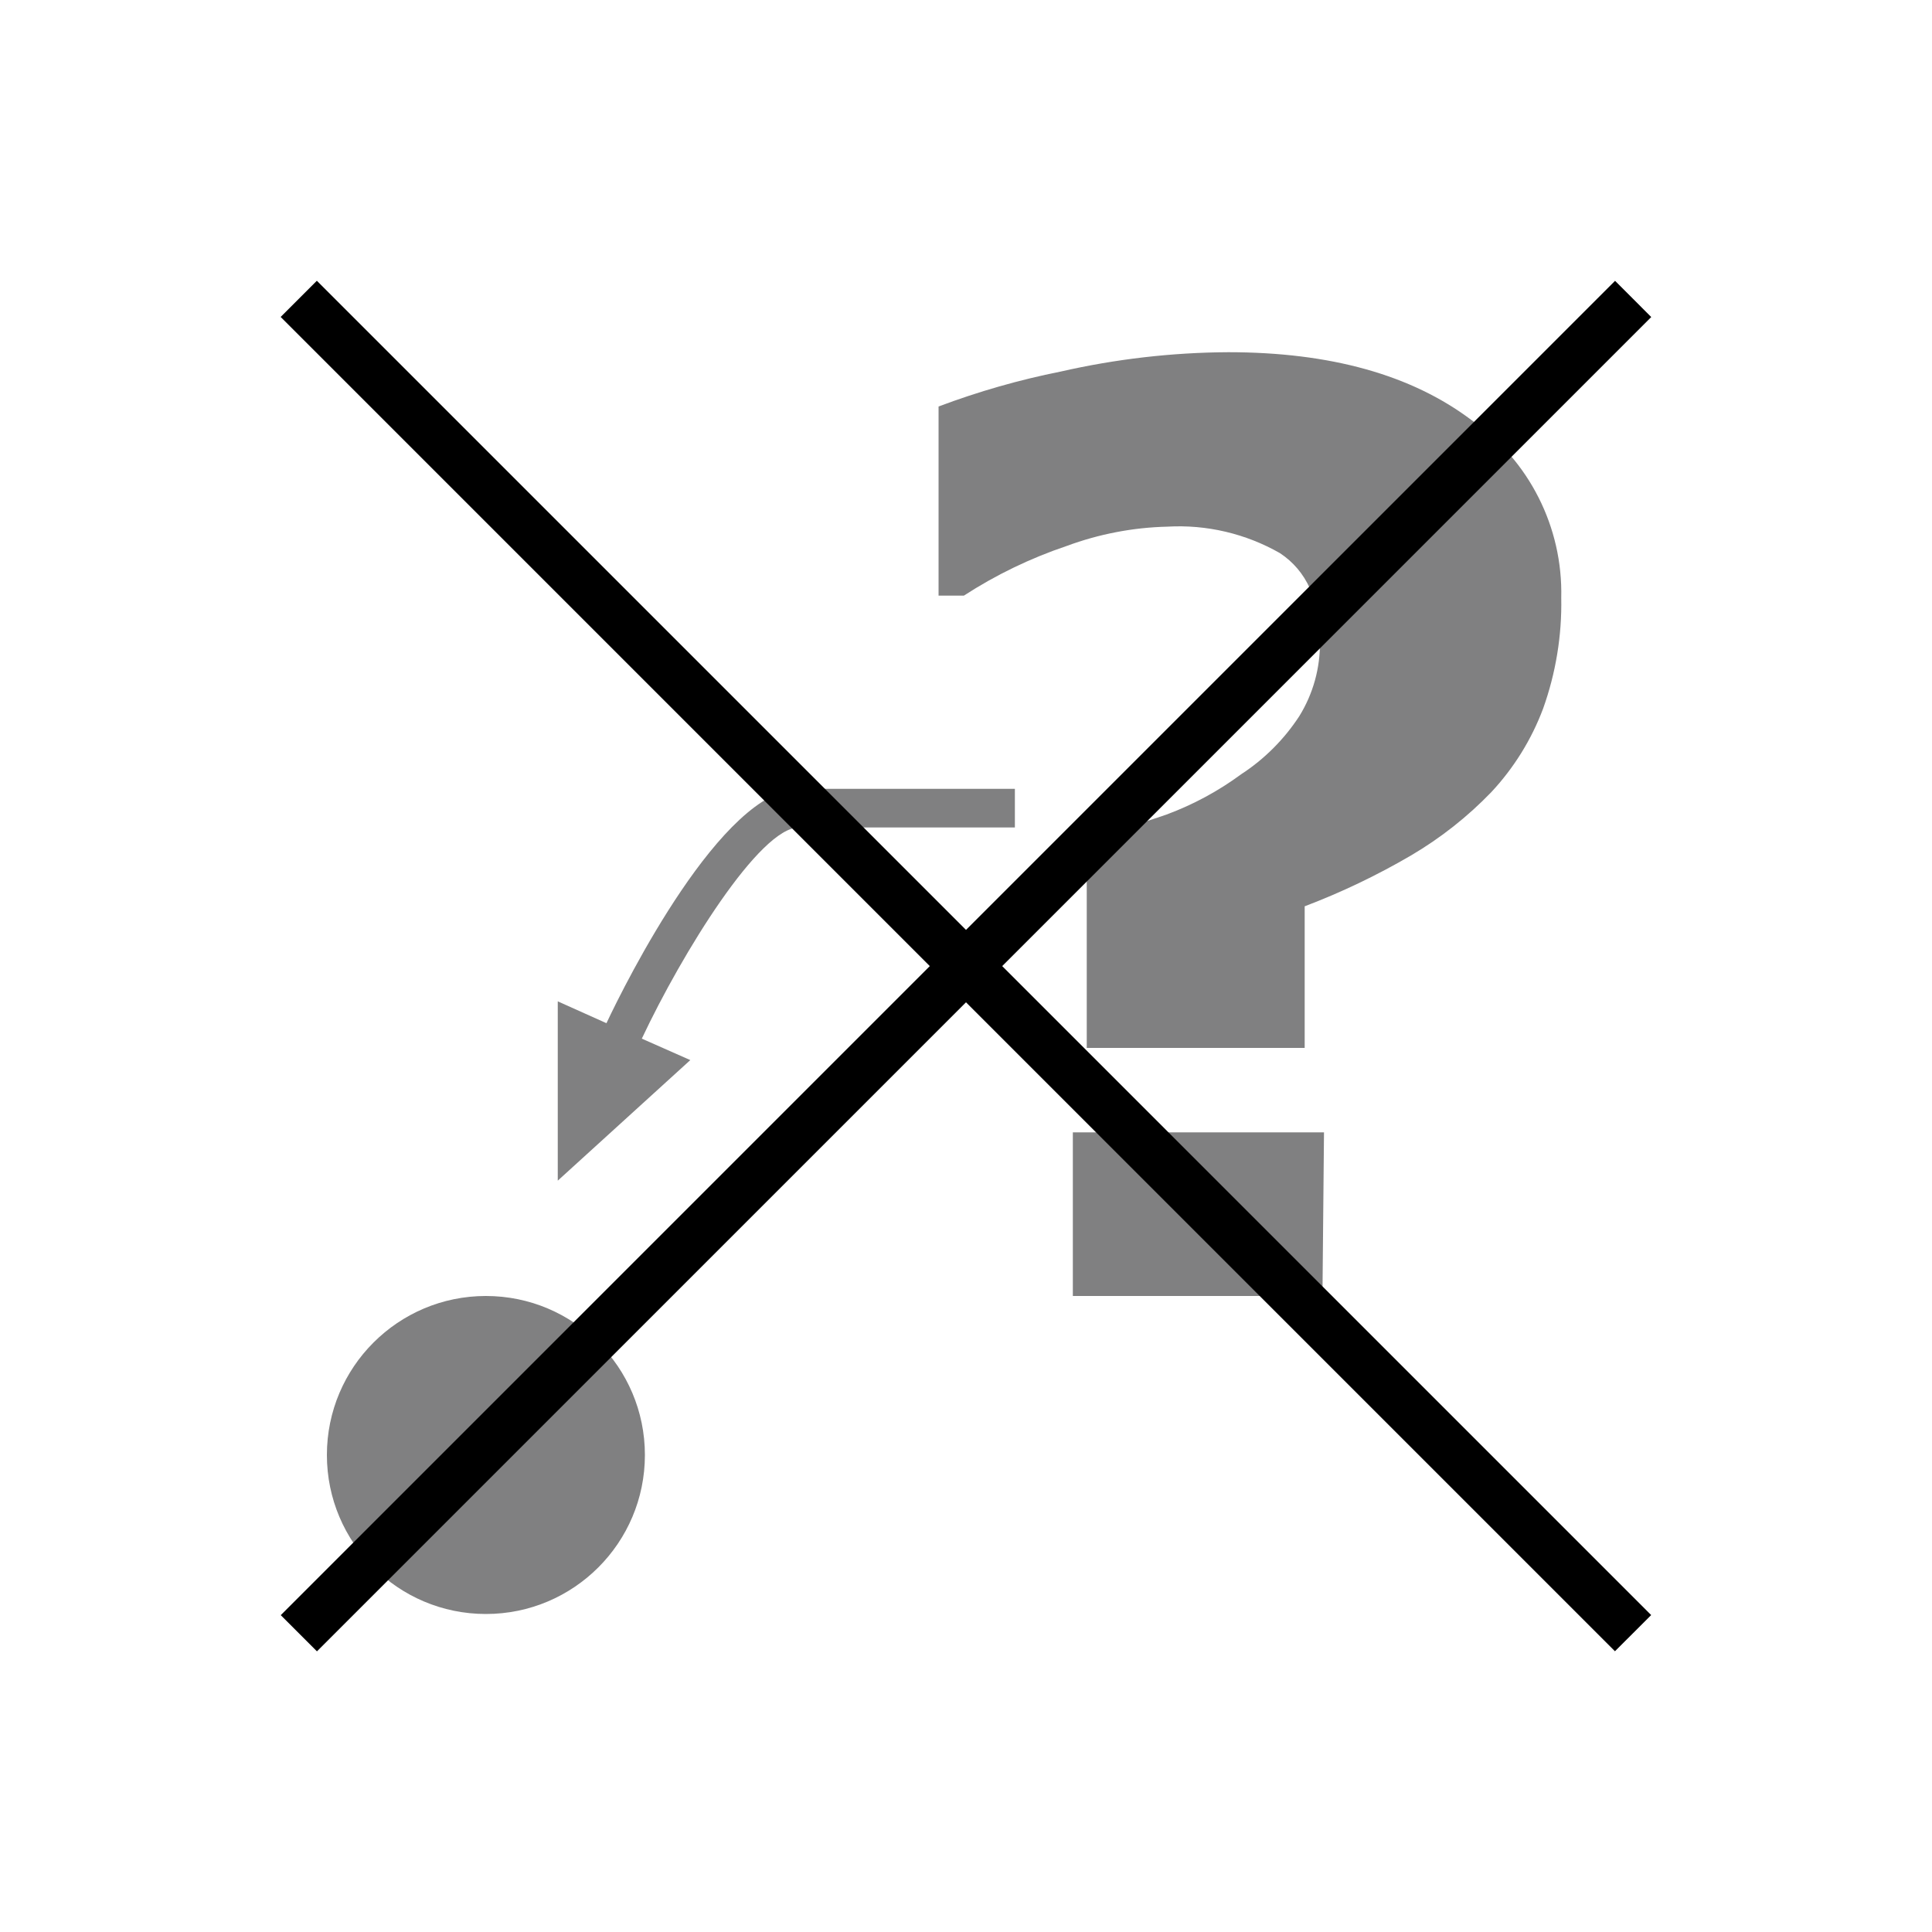 <?xml version="1.0" encoding="iso-8859-1"?>
<!-- Generator: Adobe Illustrator 25.2.3, SVG Export Plug-In . SVG Version: 6.00 Build 0)  -->
<svg version="1.1" id="Layer_1" xmlns="http://www.w3.org/2000/svg" xmlns:xlink="http://www.w3.org/1999/xlink" x="0px" y="0px"
	 viewBox="0 0 100 100" style="enable-background:new 0 0 100 100;" xml:space="preserve">
<g id="Layer_2_1_">
	<g id="Layer_2-2">
		<path style="fill:#808081;" d="M80.81,30.94c0.019,0.977-0.051,1.952-0.209,2.913c-0.157,0.961-0.402,1.907-0.731,2.827
			c-0.301,0.801-0.679,1.568-1.128,2.292c-0.449,0.723-0.968,1.403-1.552,2.028c-0.615,0.639-1.273,1.234-1.968,1.782
			c-0.695,0.548-1.427,1.048-2.192,1.498c-0.879,0.514-1.778,0.99-2.695,1.429c-0.917,0.439-1.853,0.839-2.805,1.201v3.665v3.665
			h-5.64h-5.64v-5.415V43.41c0.76-0.205,1.485-0.41,2.174-0.618c0.689-0.207,1.341-0.417,1.956-0.632
			c0.691-0.256,1.362-0.56,2.008-0.909c0.647-0.349,1.269-0.744,1.862-1.181c0.599-0.39,1.153-0.841,1.656-1.344
			c0.503-0.503,0.953-1.057,1.344-1.656c0.359-0.579,0.631-1.204,0.811-1.853c0.18-0.65,0.268-1.325,0.259-2.007
			c0-1.07-0.173-1.987-0.518-2.75s-0.862-1.373-1.552-1.83c-0.885-0.505-1.834-0.877-2.816-1.108
			c-0.982-0.231-1.997-0.321-3.014-0.262c-0.89,0.021-1.775,0.116-2.647,0.284c-0.871,0.167-1.729,0.407-2.563,0.716
			c-0.937,0.315-1.852,0.689-2.741,1.118c-0.889,0.429-1.75,0.914-2.579,1.452h-0.655H48.58v-4.895V21.04
			c1.029-0.387,2.072-0.732,3.128-1.034s2.124-0.561,3.202-0.776c1.421-0.324,2.857-0.57,4.303-0.737
			c1.445-0.167,2.9-0.255,4.357-0.263c2.643,0,5.014,0.293,7.113,0.878c2.098,0.585,3.924,1.463,5.477,2.633
			c1.496,1.048,2.68,2.435,3.479,4.017C80.438,27.338,80.853,29.114,80.81,30.94z M68.45,67.08h-6.46h-6.46v-4.235V58.61h6.5h6.5
			l-0.04,4.235L68.45,67.08z"/>
		<path style="fill:#808081;" d="M41.39,40.83c-2,0-4.25,2.5-6.125,5.266s-3.375,5.799-3.875,6.864l-1.26-0.565l-1.26-0.565v4.64
			v4.64l3.43-3.12l3.43-3.12l-1.255-0.555L33.22,53.76c1.045-2.22,2.57-4.952,4.087-7.13c1.517-2.177,3.028-3.8,4.042-3.8h5.59
			h5.591v-1v-1h-5.57H41.39z"/>
		<path style="fill:#808081;" d="M25.15,67.08c2.273,0,4.33,0.921,5.819,2.411c1.489,1.489,2.411,3.547,2.411,5.819
			s-0.921,4.33-2.411,5.819c-1.489,1.489-3.547,2.411-5.819,2.411s-4.33-0.921-5.819-2.411c-1.489-1.49-2.411-3.546-2.411-5.819
			s0.921-4.33,2.411-5.819S22.877,67.08,25.15,67.08z"/>
		<polygon points="14.527,16.405 15.464,15.468 16.4,14.532 50.932,49.063 85.464,83.595 84.527,84.532 83.59,85.468 49.058,50.937 
					"/>
		<polygon points="16.405,85.473 15.468,84.536 14.532,83.6 49.063,49.068 83.595,14.536 84.532,15.473 85.468,16.41 50.937,50.942 
					"/>
	</g>
</g>
</svg>
